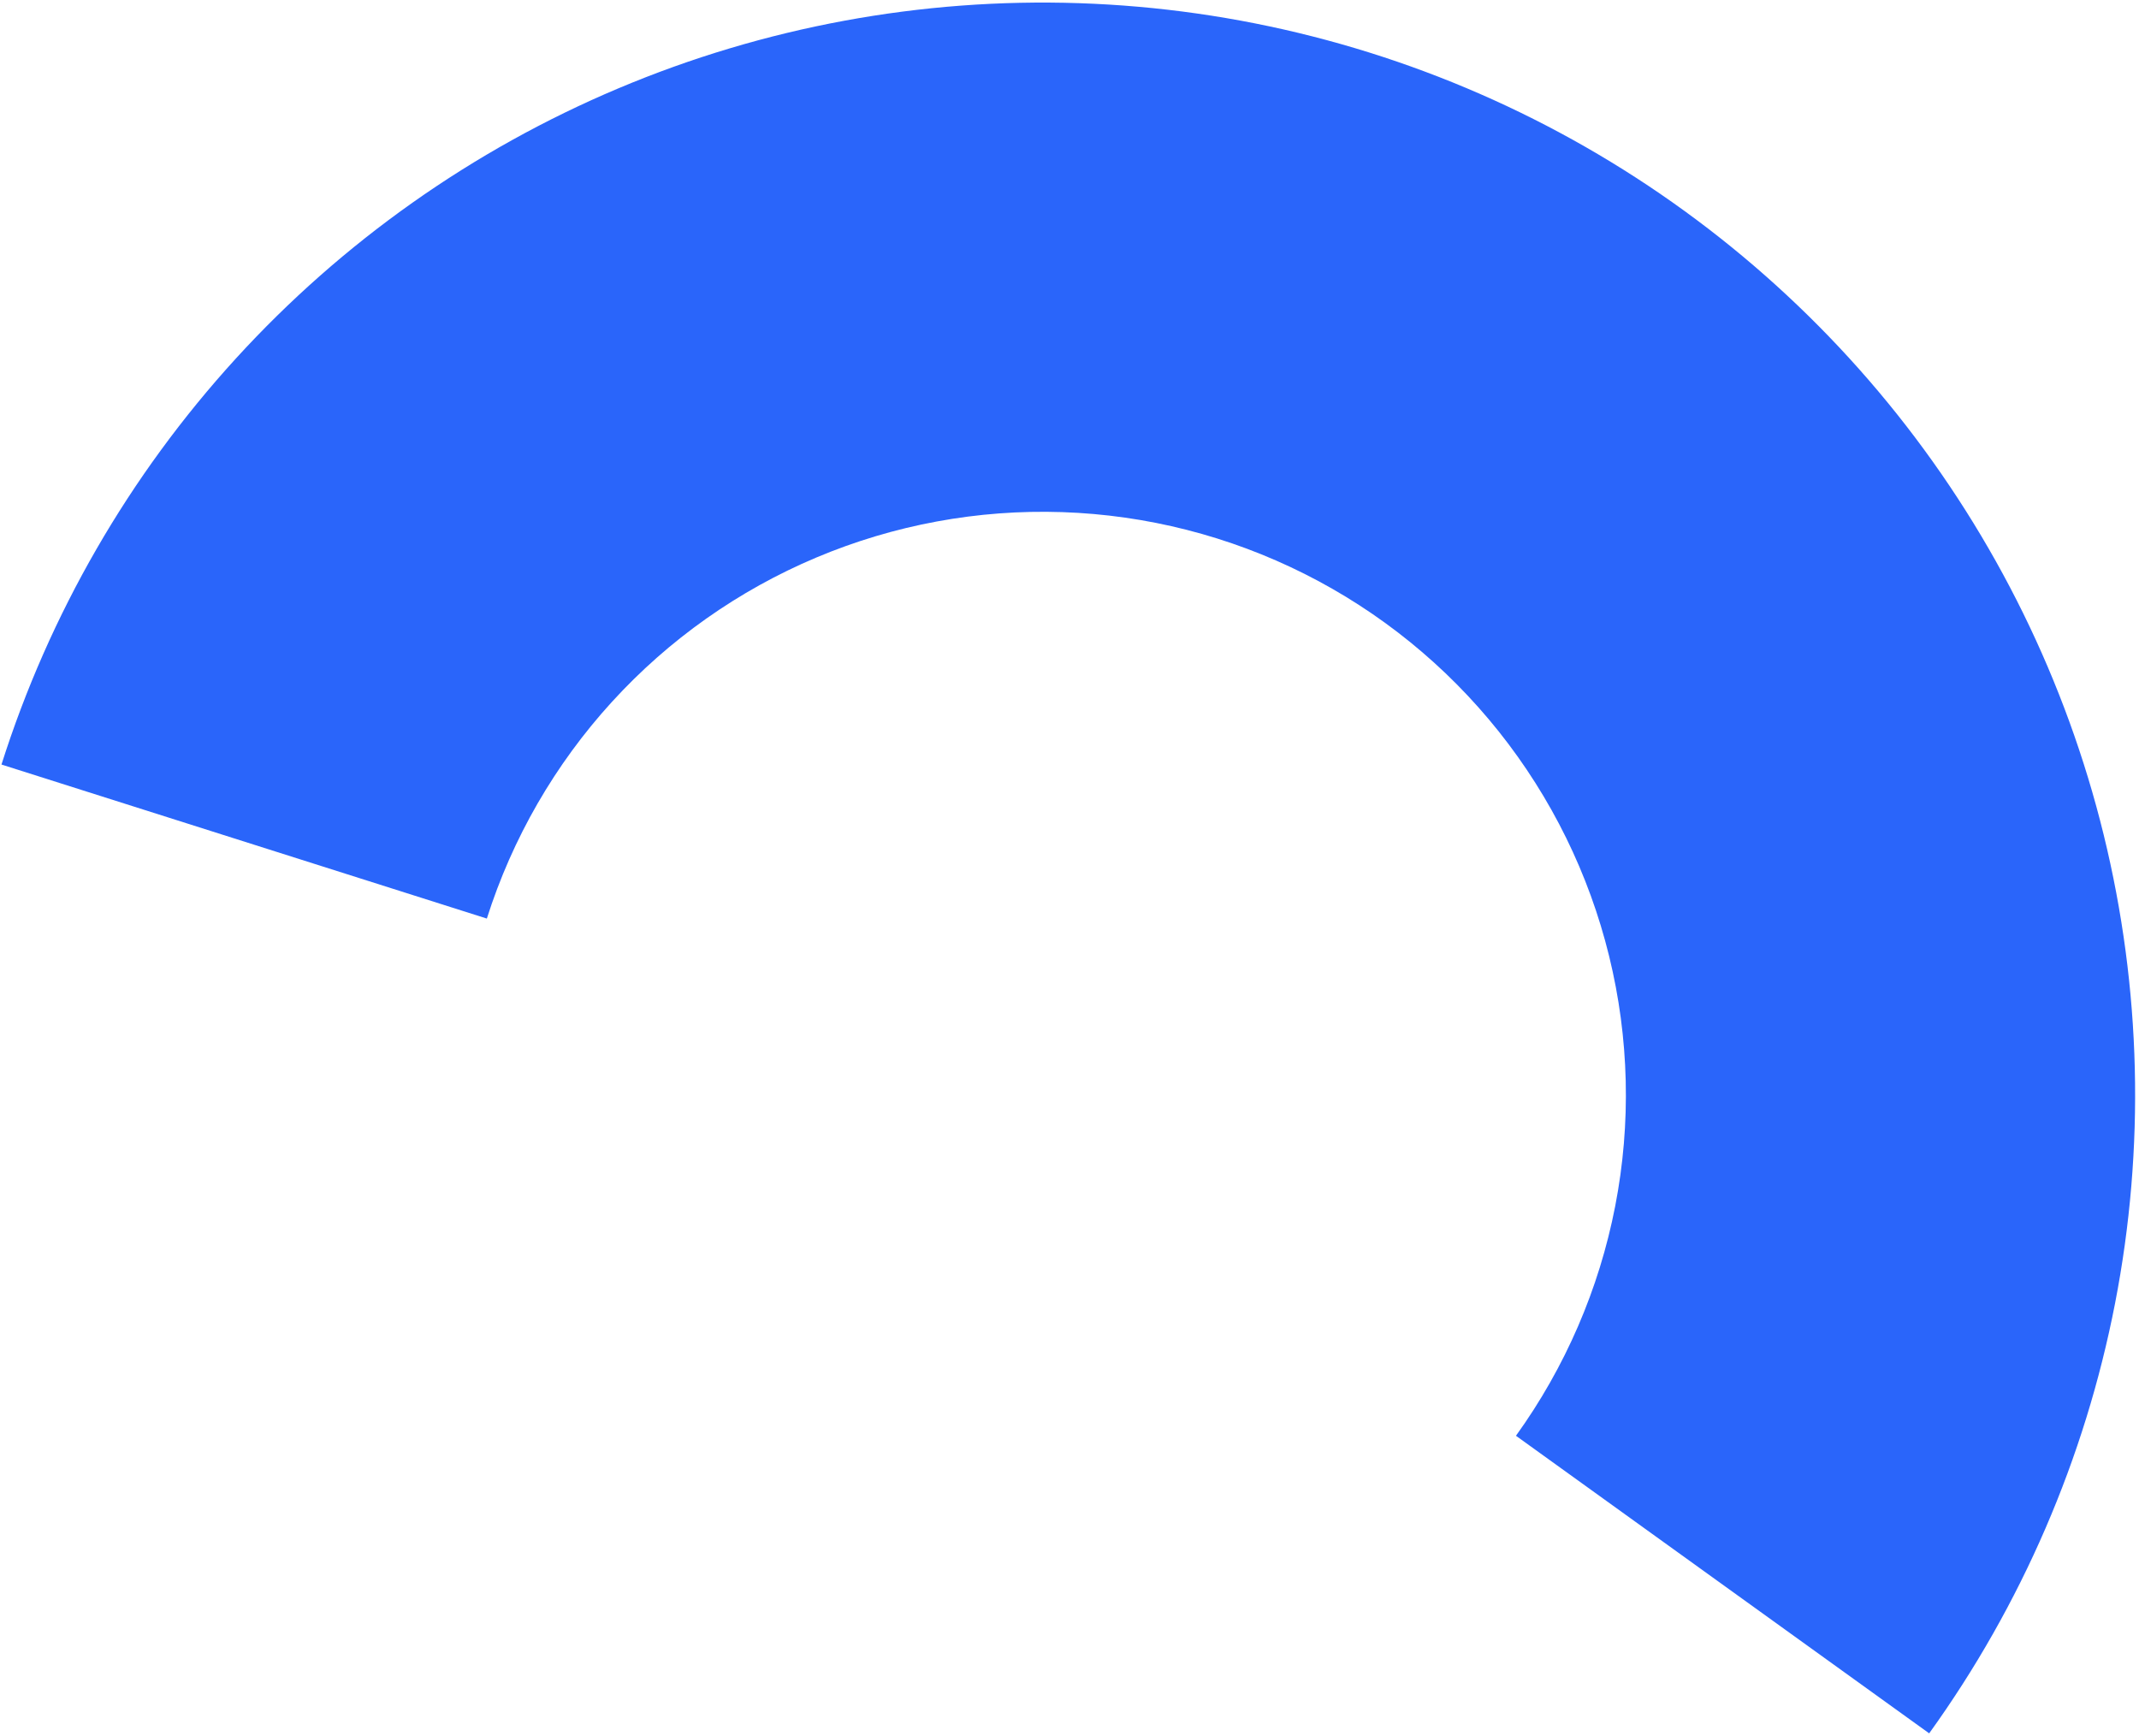 <svg width="398" height="323" viewBox="0 0 398 323" fill="none" xmlns="http://www.w3.org/2000/svg">
<path d="M0.274 142.258C9.168 114.231 24.038 88.467 43.856 66.744C63.675 45.021 87.971 27.857 115.067 16.436C142.163 5.015 171.415 -0.391 200.803 0.591C230.192 1.573 259.017 8.92 285.291 22.124C311.564 35.328 334.66 54.076 352.984 77.073C371.309 100.07 384.425 126.769 391.429 155.328C398.432 183.887 399.156 213.625 393.55 242.491C387.945 271.356 376.143 298.662 358.959 322.523L282.071 267.153C291.244 254.414 297.545 239.837 300.537 224.427C303.53 209.017 303.143 193.142 299.404 177.896C295.666 162.65 288.663 148.396 278.881 136.119C269.099 123.842 256.769 113.834 242.743 106.785C228.717 99.735 213.328 95.813 197.639 95.289C181.95 94.765 166.334 97.651 151.869 103.748C137.403 109.845 124.433 119.008 113.853 130.605C103.273 142.202 95.335 155.956 90.586 170.918L0.274 142.258Z" fill="#2A65FA"/>
</svg>

